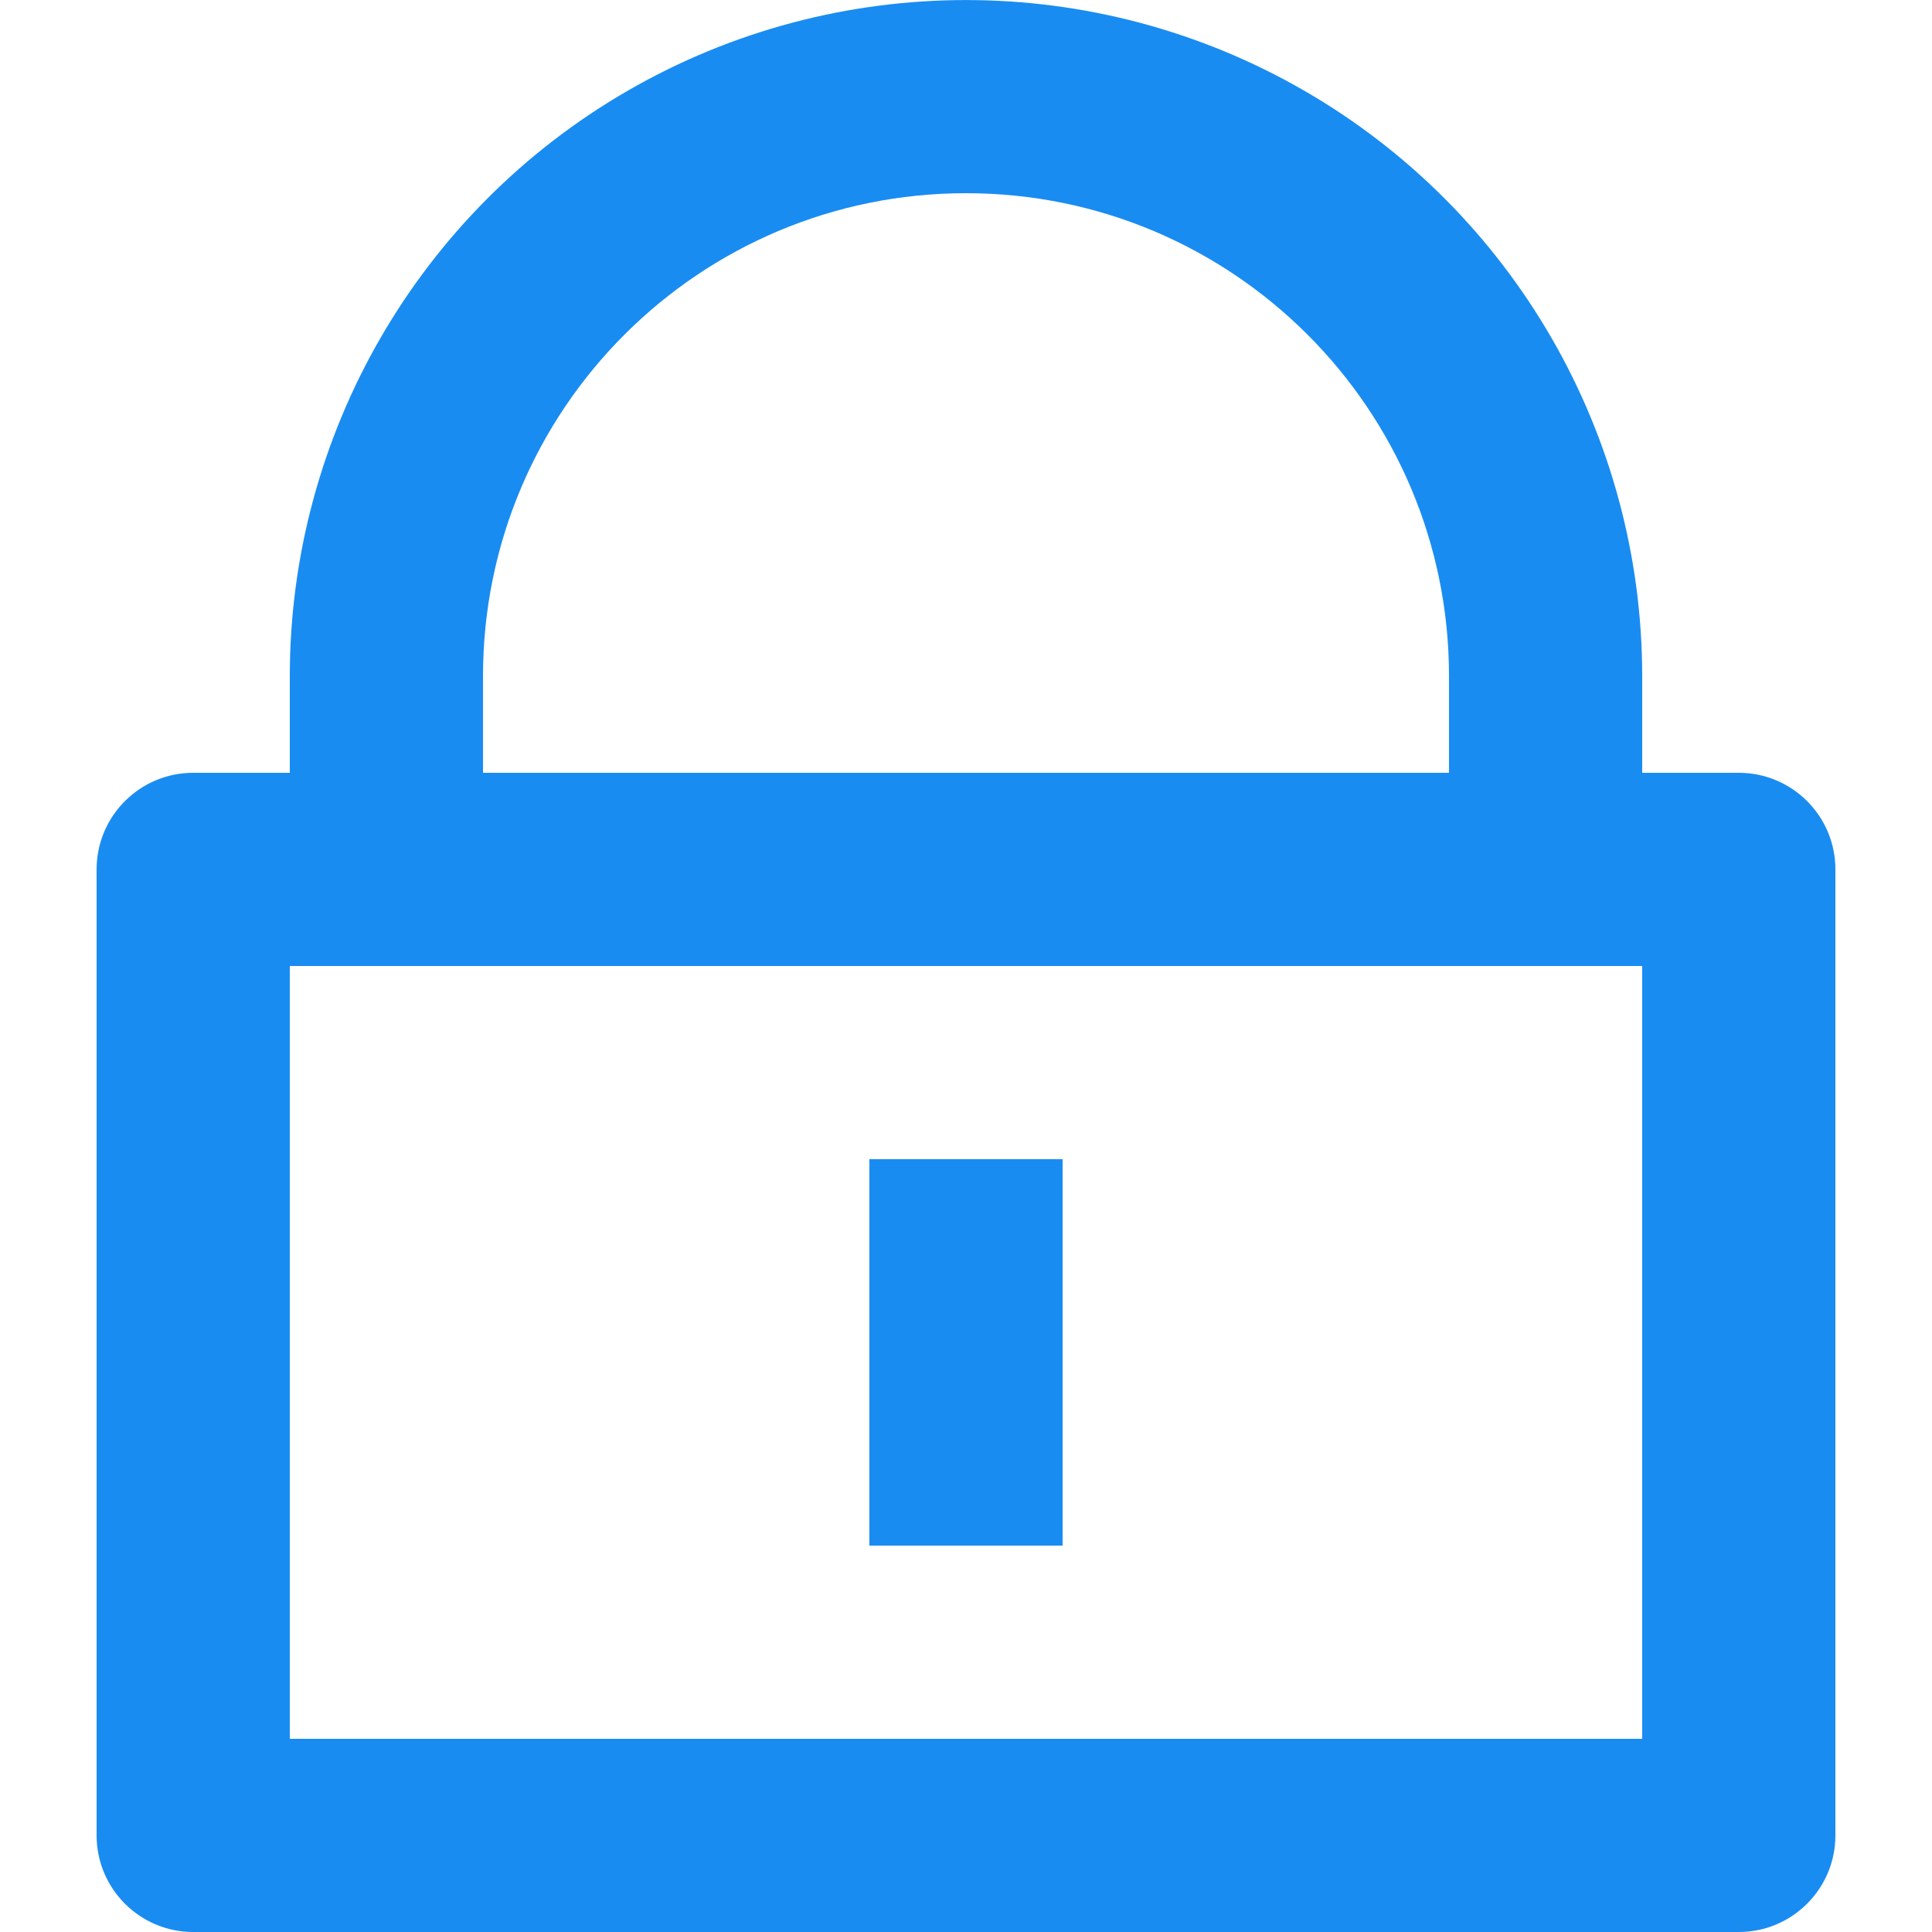 <svg width="10" height="10" viewBox="0 0 10 10" fill="none" xmlns="http://www.w3.org/2000/svg">
<path fill-rule="evenodd" clip-rule="evenodd" d="M8.5 4H9C9.276 4 9.5 4.224 9.5 4.5V9.5C9.5 9.776 9.276 10 9 10H1C0.724 10 0.5 9.776 0.5 9.5V4.5C0.5 4.224 0.724 4 1 4H1.5V3.5C1.5 2.25 2.167 1.094 3.25 0.469C4.333 -0.156 5.667 -0.156 6.75 0.469C7.833 1.094 8.5 2.25 8.5 3.5V4ZM1.5 5V9H8.5V5H1.5ZM4.5 6H5.5V8H4.5V6ZM7.5 4V3.5C7.5 2.119 6.381 1 5 1C3.619 1 2.5 2.119 2.5 3.5V4H7.5Z" fill="#198CF2"/>
</svg>
